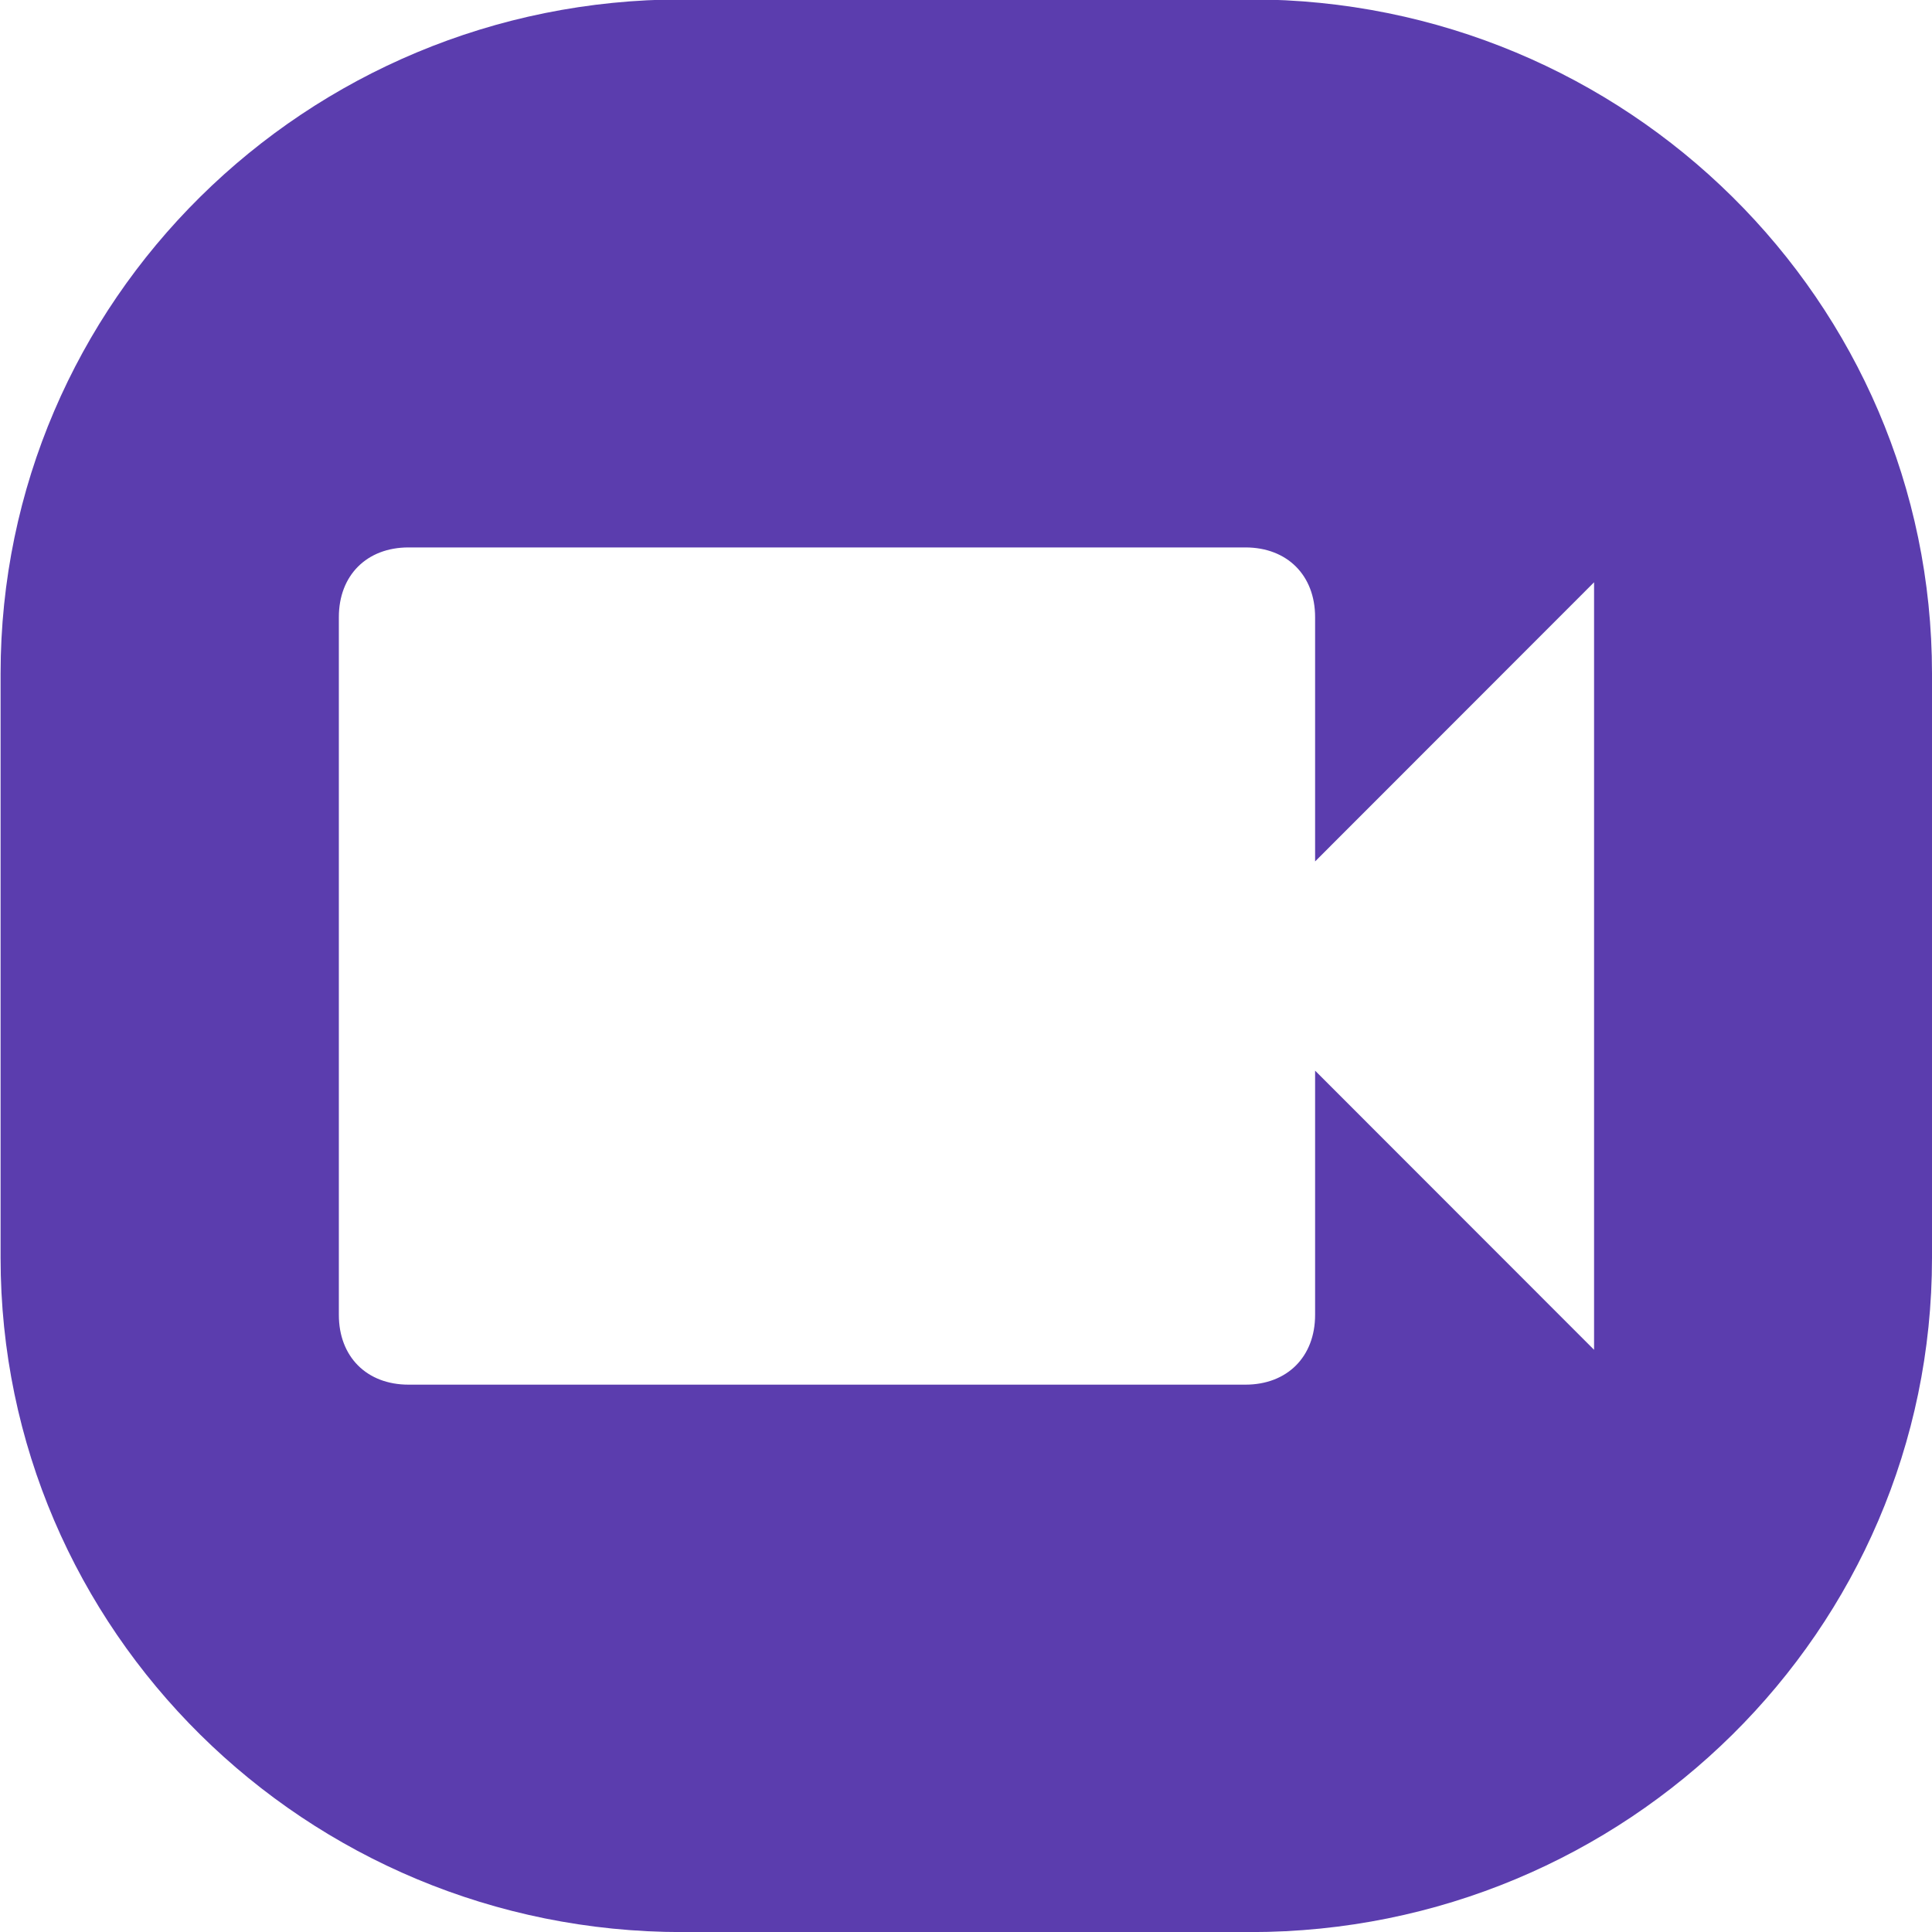 <svg
        xmlns="http://www.w3.org/2000/svg"
        xmlns:xlink="http://www.w3.org/1999/xlink"
        width="23px" height="23px">
    <path fill-rule="evenodd"  fill="rgb(91, 61, 174)"
          d="M14.887,23.001 L8.121,23.001 C3.640,23.001 0.007,19.408 0.007,14.976 L0.007,8.018 C0.007,3.586 3.640,-0.007 8.121,-0.007 L14.887,-0.007 C19.367,-0.007 23.000,3.586 23.000,8.018 L23.000,14.976 C23.000,19.408 19.367,23.001 14.887,23.001 ZM18.977,6.932 L15.656,10.255 L15.656,7.347 C15.656,6.849 15.324,6.517 14.826,6.517 L4.864,6.517 C4.366,6.517 4.034,6.849 4.034,7.347 L4.034,15.653 C4.034,16.152 4.366,16.484 4.864,16.484 L14.826,16.484 C15.324,16.484 15.656,16.152 15.656,15.653 L15.656,12.746 L18.977,16.069 L18.977,6.932 Z"/>
</svg>